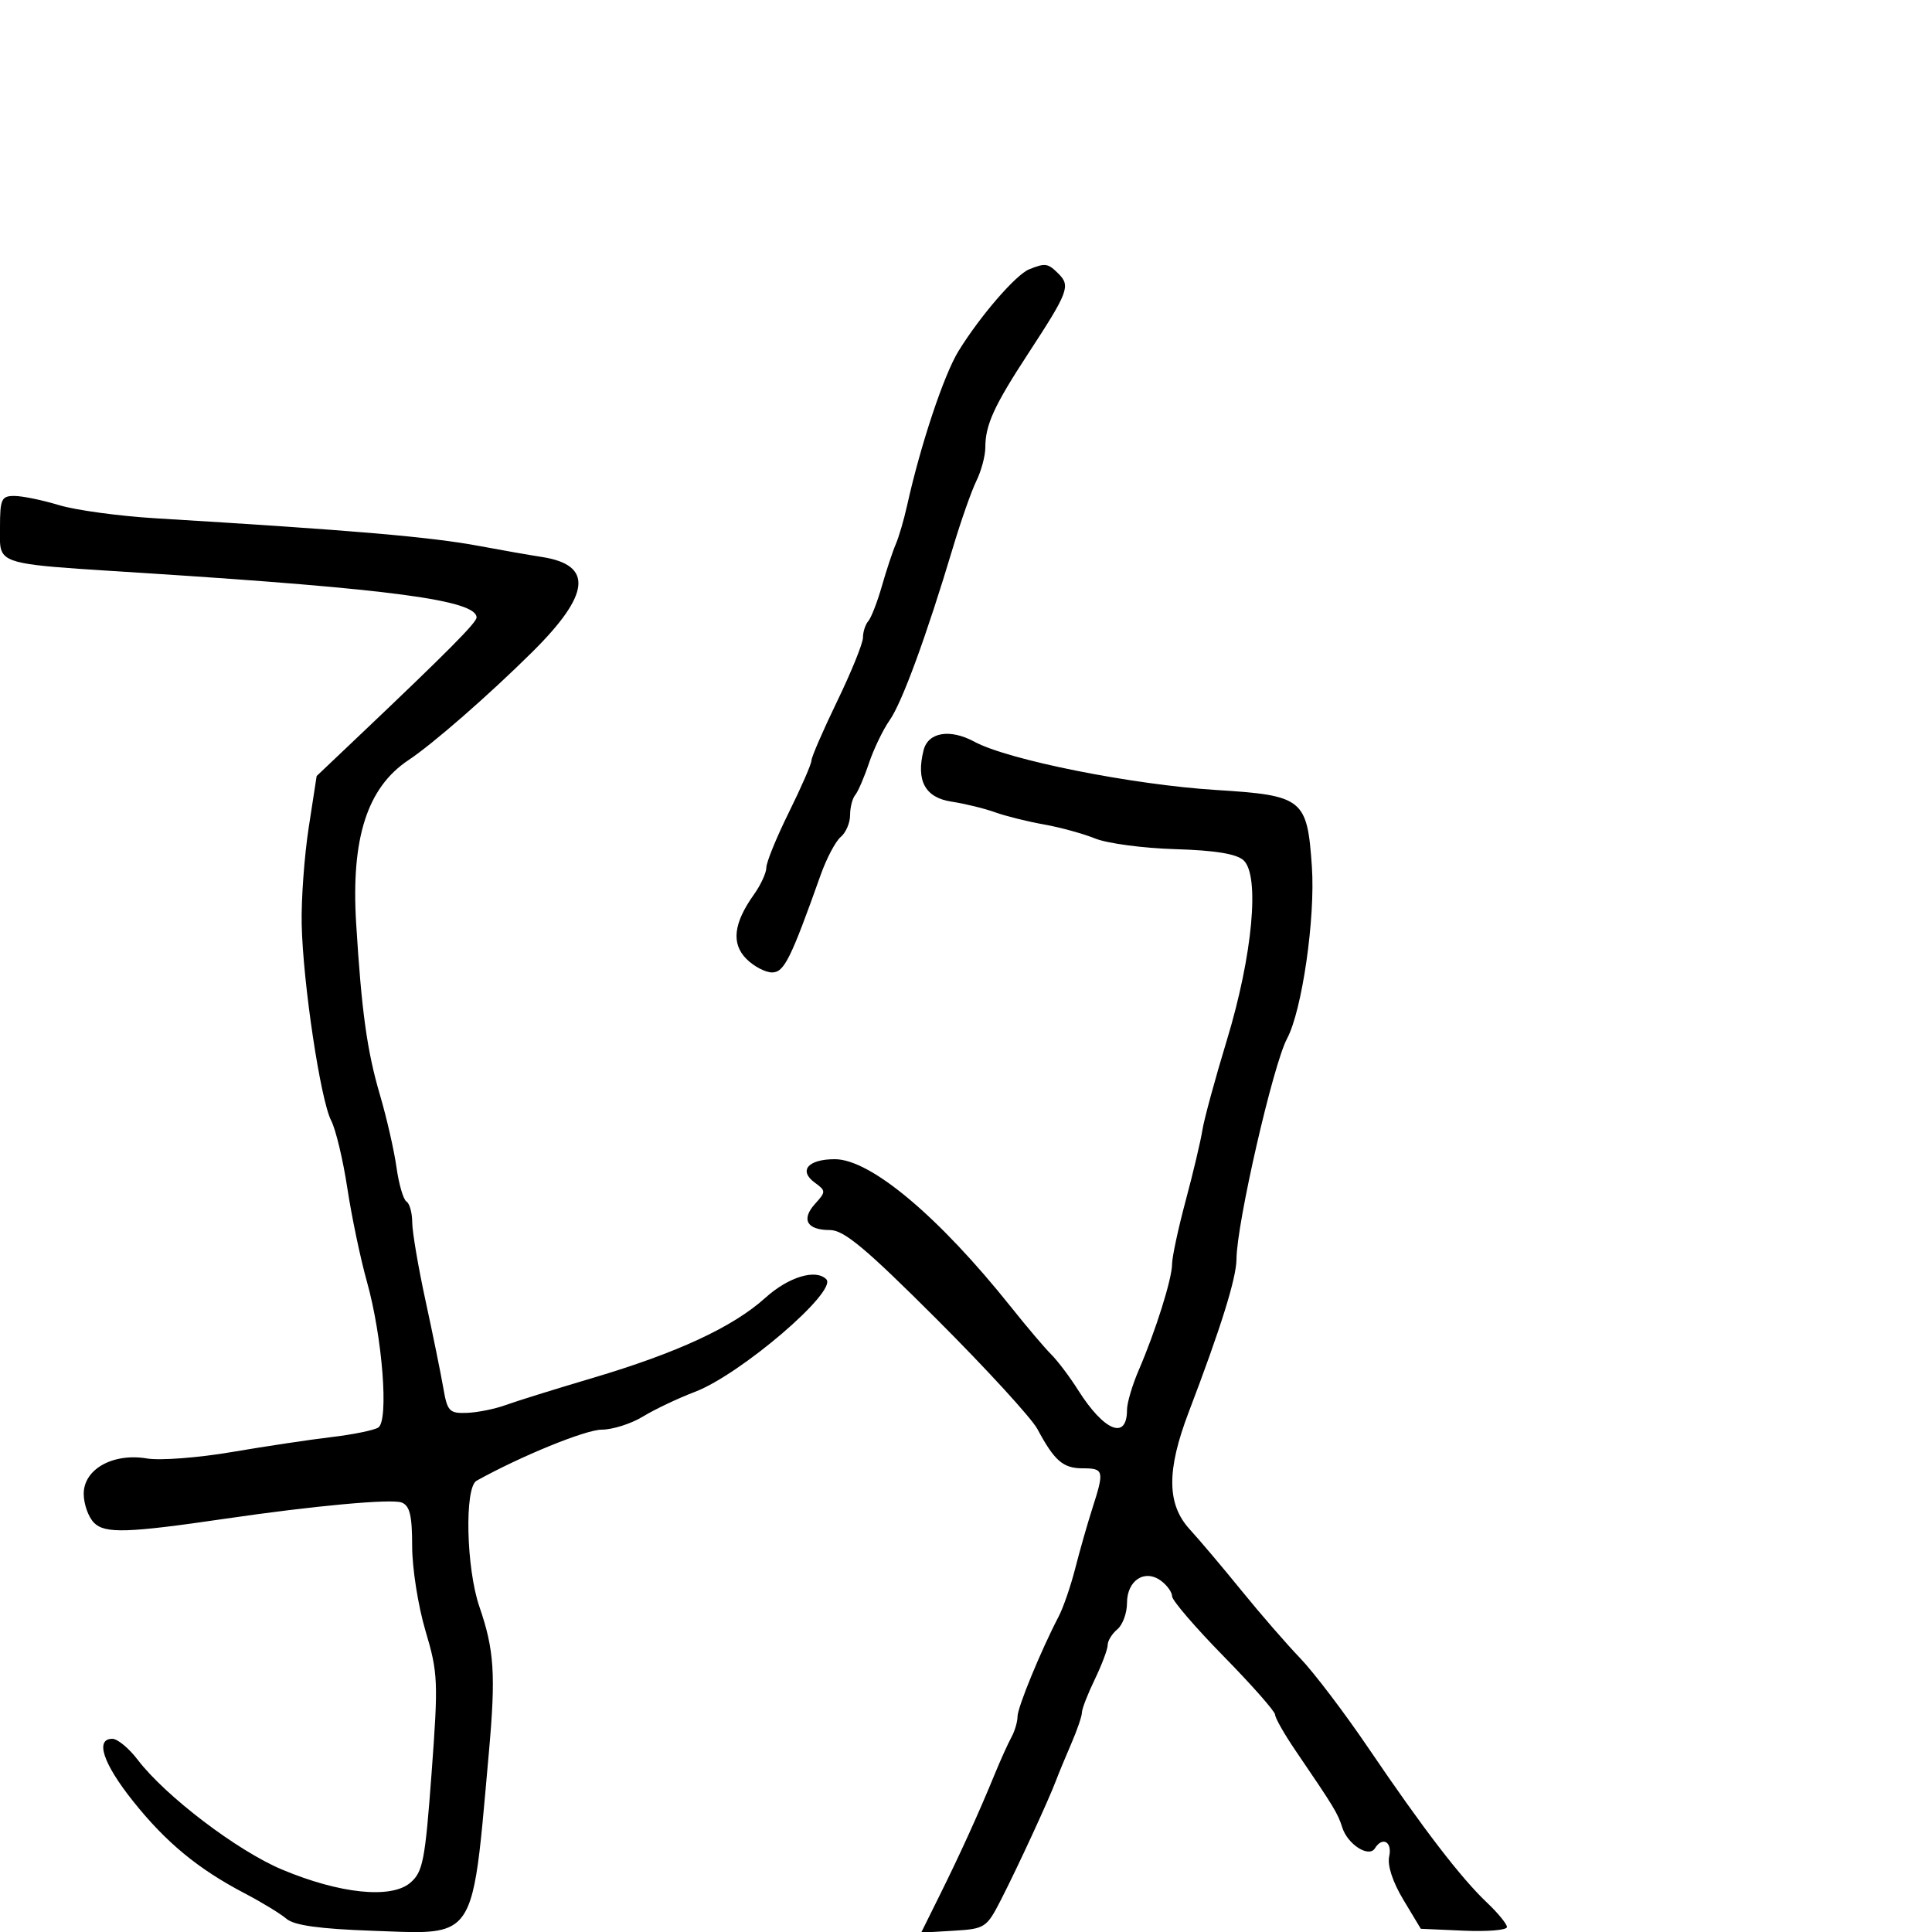 <svg xmlns="http://www.w3.org/2000/svg" width="300" height="300" viewBox="0 0 300 300" version="1.1">
  <defs/>
  <path d="M0,81.892 C0,77.482 0.222,77.001 2.25,77.011 C3.488,77.017 6.601,77.659 9.169,78.438 C11.736,79.218 18.486,80.137 24.169,80.481 C54.943,82.343 66.886,83.367 74.5,84.796 C77.8,85.416 82.142,86.177 84.15,86.488 C92.158,87.728 91.697,92.279 82.652,101.243 C75.93,107.906 67.215,115.517 63.44,118.022 C57.028,122.277 54.495,130.151 55.301,143.327 C56.136,156.996 56.995,163.204 58.993,170 C60.044,173.575 61.202,178.643 61.567,181.262 C61.932,183.882 62.629,186.271 63.115,186.571 C63.602,186.872 64.005,188.329 64.01,189.809 C64.016,191.289 64.949,196.775 66.083,202 C67.218,207.225 68.454,213.3 68.832,215.5 C69.459,219.158 69.773,219.491 72.509,219.389 C74.154,219.329 76.85,218.786 78.5,218.184 C80.15,217.581 86.225,215.688 92,213.977 C105.158,210.078 113.823,206.058 118.842,201.524 C122.427,198.285 126.661,196.994 128.305,198.639 C130.132,200.466 115.001,213.432 107.888,216.135 C105.29,217.122 101.665,218.844 99.832,219.961 C98,221.078 95.123,221.994 93.44,221.996 C90.931,221.999 80.86,226.109 74,229.928 C72.103,230.984 72.387,243.528 74.444,249.5 C76.743,256.174 76.994,260.005 75.923,272 C74.351,289.604 74.017,296.314 70.622,298.738 C68.283,300.409 64.492,300.045 57.842,299.81 C49.606,299.519 45.684,298.972 44.482,297.949 C43.547,297.152 40.631,295.375 38.003,294 C30.739,290.199 25.764,286.091 20.647,279.668 C15.995,273.831 14.728,270 17.449,270 C18.246,270 20.016,271.465 21.381,273.255 C25.691,278.905 36.852,287.394 43.803,290.307 C52.762,294.063 60.726,294.887 63.696,292.365 C65.669,290.689 66.006,288.961 67.015,275.342 C68.073,261.076 68.017,259.774 66.07,253.234 C64.931,249.412 64,243.506 64,240.111 C64,235.316 63.634,233.797 62.363,233.309 C60.79,232.706 48.683,233.817 35,235.822 C19.809,238.047 16.3,238.158 14.609,236.466 C13.724,235.581 13,233.551 13,231.954 C13,228.117 17.554,225.58 22.841,226.473 C24.853,226.812 30.775,226.362 36,225.471 C41.225,224.581 48.2,223.534 51.5,223.146 C54.8,222.757 58.055,222.093 58.733,221.671 C60.4,220.632 59.389,207.618 56.971,199 C55.968,195.425 54.601,188.9 53.934,184.5 C53.266,180.1 52.136,175.375 51.423,174 C49.767,170.804 47.035,152.604 46.846,143.5 C46.766,139.65 47.257,132.9 47.936,128.5 L49.17,120.5 L55.835,114.175 C69.479,101.228 74,96.675 74,95.884 C74,93.213 60.773,91.442 22.5,88.987 C5.927,87.925 1.524,87.802 0.379,85.808 C-0.121,84.938 0,83.71 0,81.892 Z M143.411,116.5 C144.116,113.691 147.511,113.124 151.316,115.18 C156.555,118.011 175.812,121.855 188.833,122.668 C202.352,123.513 202.985,124.02 203.709,134.58 C204.256,142.566 202.182,156.922 199.853,161.275 C197.684,165.327 192.033,189.966 192.002,195.5 C191.986,198.469 189.588,206.154 184.584,219.273 C181.124,228.343 181.175,233.591 184.763,237.5 C186.277,239.15 189.889,243.425 192.789,247 C195.69,250.575 199.793,255.3 201.907,257.5 C204.022,259.7 208.803,266 212.531,271.5 C220.939,283.902 226.857,291.616 230.896,295.437 C232.603,297.052 234,298.761 234,299.233 C234,299.705 230.99,299.958 227.312,299.796 L220.623,299.5 L217.917,295 C216.244,292.217 215.403,289.642 215.714,288.25 C216.218,285.995 214.662,285.12 213.498,287.003 C212.564,288.514 209.265,286.411 208.427,283.77 C207.721,281.546 207.193,280.677 201.175,271.837 C199.429,269.272 198,266.762 198,266.26 C198,265.757 194.4,261.673 190,257.184 C185.6,252.694 182,248.503 182,247.871 C182,247.238 181.219,246.149 180.264,245.451 C177.74,243.606 175,245.407 175,248.913 C175,250.476 174.325,252.315 173.5,253 C172.675,253.685 172,254.78 172,255.435 C172,256.089 171.1,258.487 170,260.764 C168.9,263.041 168,265.36 168,265.918 C168,266.476 167.263,268.635 166.361,270.716 C165.46,272.797 164.383,275.4 163.968,276.5 C162.821,279.543 158.018,289.947 155.429,295 C153.204,299.343 152.948,299.511 148.079,299.802 L143.035,300.103 L145.913,294.302 C149.11,287.858 151.982,281.538 154.457,275.5 C155.359,273.3 156.525,270.719 157.048,269.764 C157.572,268.809 158,267.359 158,266.543 C158,265.124 161.639,256.275 164.392,251 C165.11,249.625 166.271,246.25 166.972,243.5 C167.674,240.75 168.867,236.572 169.624,234.215 C171.502,228.366 171.414,228 168.122,228 C165.068,228 163.74,226.849 161.086,221.9 C160.178,220.208 153.173,212.563 145.519,204.911 C134.399,193.796 131.05,191 128.86,191 C125.283,191 124.363,189.361 126.571,186.921 C128.262,185.053 128.26,184.911 126.517,183.636 C123.959,181.765 125.473,180 129.635,180 C135.184,180 145.797,188.912 157.025,203 C159.436,206.025 162.23,209.317 163.233,210.316 C164.237,211.315 166.109,213.797 167.393,215.831 C171.441,222.243 175,223.693 175,218.93 C175,217.857 175.823,215.071 176.828,212.739 C179.458,206.642 182,198.549 182,196.276 C182,195.2 182.953,190.76 184.118,186.41 C185.284,182.059 186.447,177.15 186.703,175.5 C186.959,173.85 188.673,167.55 190.511,161.5 C194.509,148.34 195.657,135.904 193.087,133.579 C191.983,132.58 188.648,132.038 182.488,131.857 C177.545,131.712 171.956,130.97 170.07,130.208 C168.183,129.446 164.583,128.459 162.07,128.014 C159.556,127.57 156.15,126.72 154.5,126.127 C152.85,125.533 149.816,124.792 147.758,124.48 C143.65,123.857 142.222,121.236 143.411,116.5 Z M159.806,41.82 C162.337,40.805 162.721,40.864 164.386,42.529 C166.253,44.396 165.878,45.379 159.676,54.87 C154.352,63.016 153,65.976 153,69.484 C153,70.779 152.376,73.112 151.613,74.669 C150.85,76.226 149.215,80.875 147.98,85 C143.883,98.687 140.074,109.087 138.161,111.81 C137.122,113.29 135.669,116.3 134.932,118.5 C134.195,120.7 133.234,122.928 132.796,123.45 C132.358,123.973 132,125.38 132,126.578 C132,127.775 131.349,129.296 130.553,129.956 C129.757,130.617 128.357,133.26 127.443,135.829 C122.771,148.961 121.755,151 119.884,151 C118.848,151 117.061,150.061 115.913,148.913 C113.528,146.528 113.892,143.364 117.066,138.907 C118.13,137.413 119,135.523 119,134.705 C119,133.888 120.575,130.033 122.5,126.137 C124.425,122.242 126,118.626 126,118.102 C126,117.578 127.8,113.427 130,108.877 C132.2,104.328 134,99.884 134,99.003 C134,98.121 134.372,96.972 134.826,96.45 C135.28,95.927 136.232,93.475 136.94,91 C137.648,88.525 138.619,85.6 139.096,84.5 C139.574,83.4 140.364,80.7 140.852,78.5 C142.944,69.066 146.56,58.212 148.846,54.5 C152.19,49.071 157.742,42.649 159.806,41.82 Z"/>
</svg>

